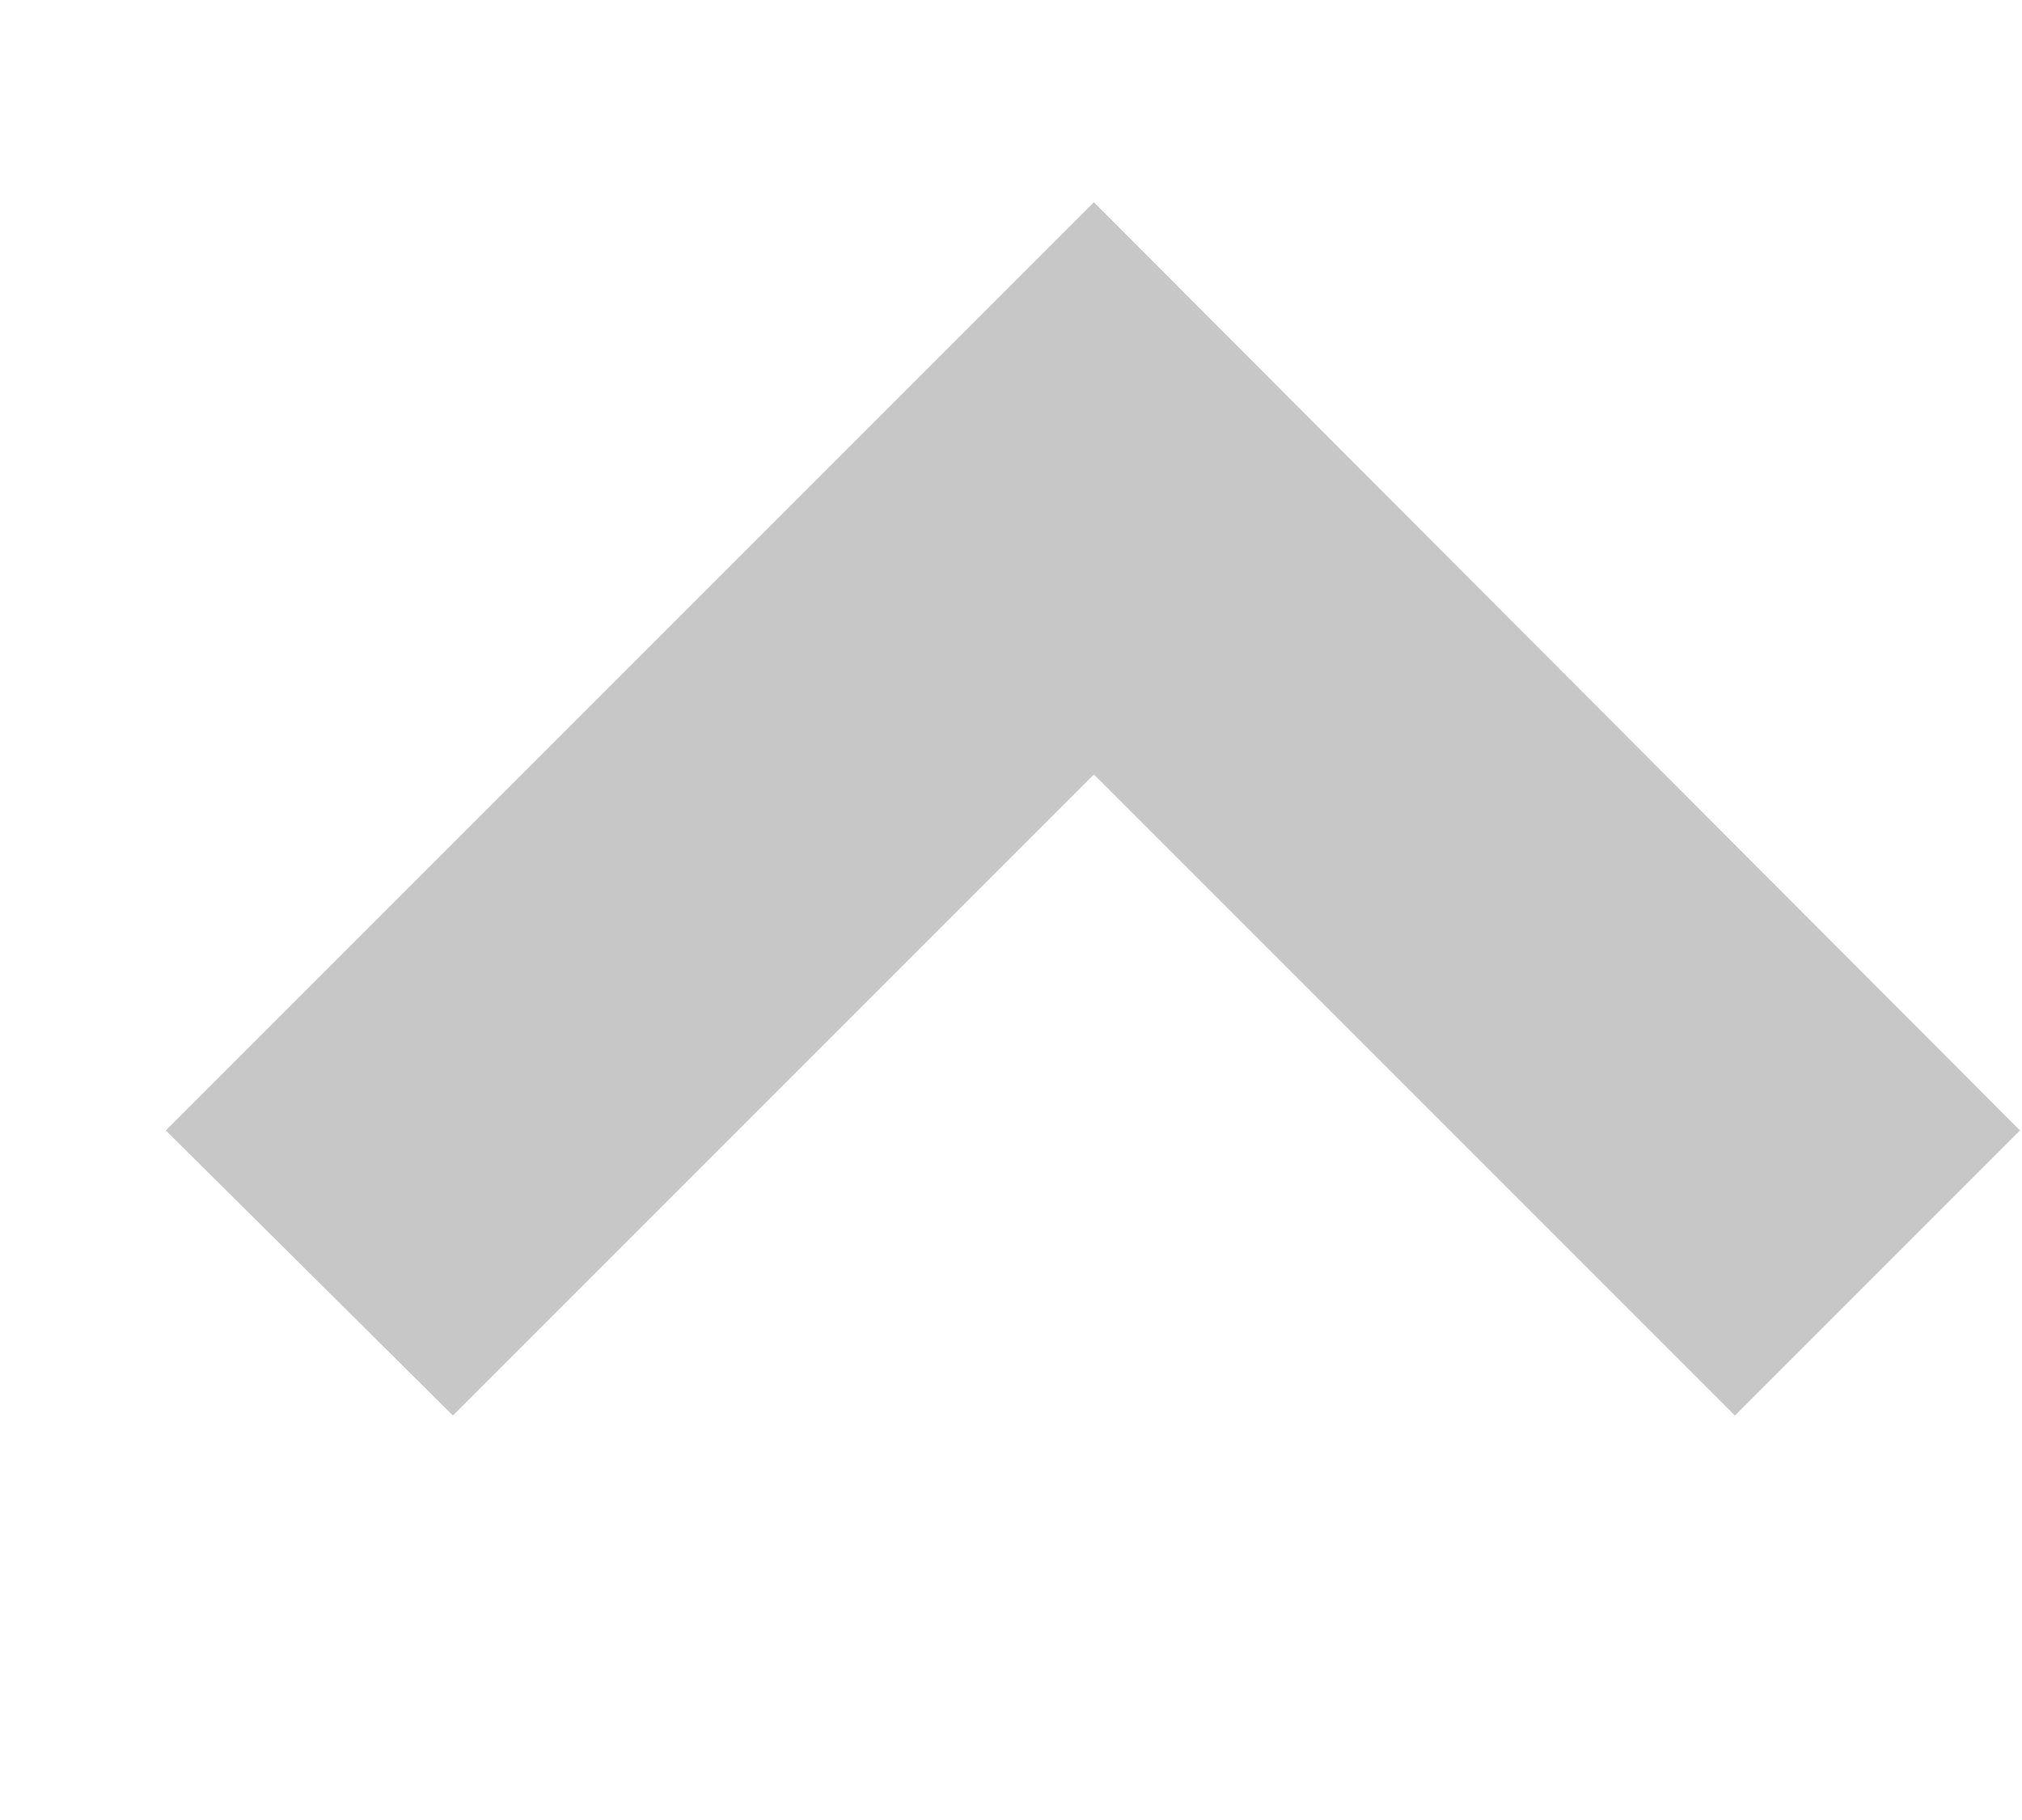 <svg width="10" height="9" viewBox="0 0 10 9" fill="none" xmlns="http://www.w3.org/2000/svg">
  <path fill-rule="evenodd" clip-rule="evenodd" d="M8.58 7L5.41 3.83L2.24 7L0.82 5.59L5.41 1L9.99 5.59L8.58 7Z" fill="#C7C7C7"/>
</svg>
